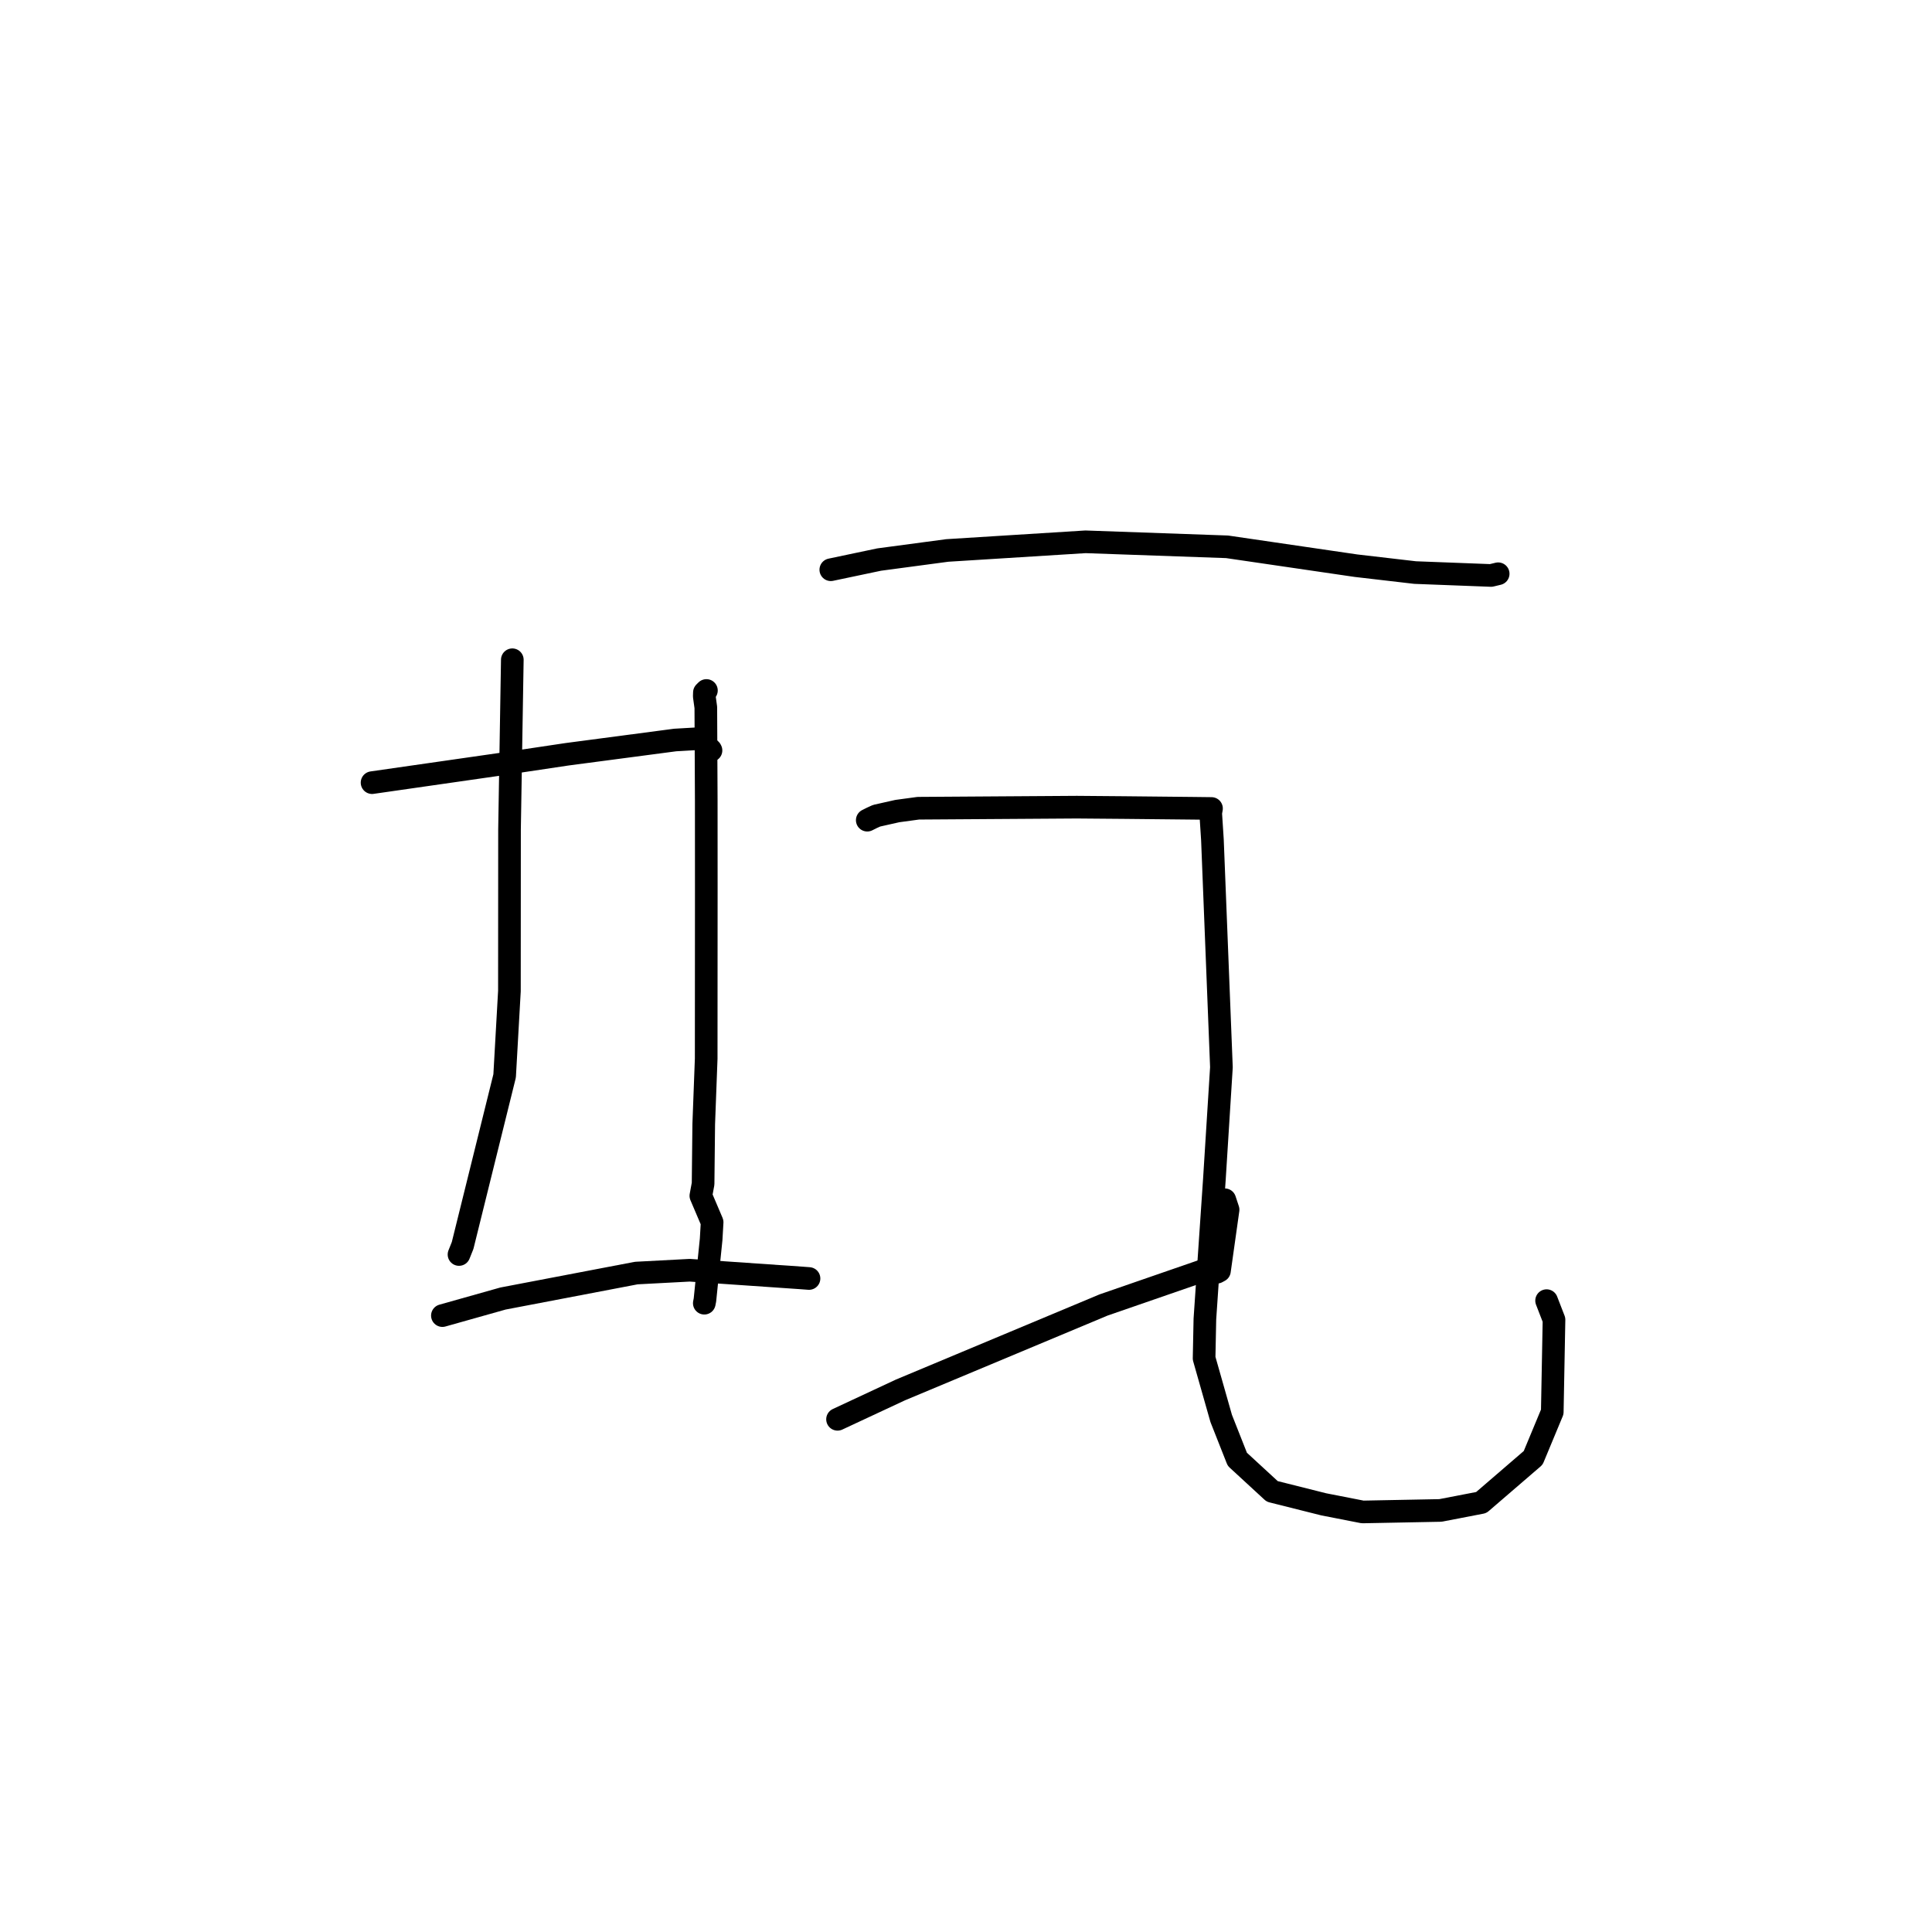 <?xml version="1.0" standalone="no"?>
    <svg width="256" height="256" xmlns="http://www.w3.org/2000/svg" version="1.1">
    <polyline stroke="black" stroke-width="3" stroke-linecap="round" fill="transparent" stroke-linejoin="round" points="49.3 103.705 66.993 101.163 75.141 99.945 89.459 98.055 92.6 97.873 94.169 99.351 94.211 99.436 " />
        <polyline stroke="black" stroke-width="3" stroke-linecap="round" fill="transparent" stroke-linejoin="round" points="67.885 87.421 67.514 109.907 67.501 131.315 66.866 142.563 61.298 165.037 60.821 166.228 " />
        <polyline stroke="black" stroke-width="3" stroke-linecap="round" fill="transparent" stroke-linejoin="round" points="58.62 174.323 66.648 172.062 84.316 168.687 91.393 168.313 106.203 169.332 107.198 169.407 " />
        <polyline stroke="black" stroke-width="3" stroke-linecap="round" fill="transparent" stroke-linejoin="round" points="110.086 75.493 116.496 74.144 125.517 72.939 143.833 71.793 162.598 72.456 179.672 74.956 187.515 75.868 197.569 76.252 198.423 76.047 198.514 76.025 198.516 76.025 " />
        <polyline stroke="black" stroke-width="3" stroke-linecap="round" fill="transparent" stroke-linejoin="round" points="93.605 91.493 93.337 91.758 93.321 92.272 93.525 93.738 93.582 106.055 93.587 117.758 93.574 140.28 93.249 148.94 93.163 156.856 92.868 158.448 94.361 161.953 94.229 164.226 93.407 172.256 93.324 172.68 " />
        <polyline stroke="black" stroke-width="3" stroke-linecap="round" fill="transparent" stroke-linejoin="round" points="110.978 188.065 119.317 184.174 146.227 172.917 159.304 168.395 160.689 168.378 161.247 168.578 161.585 168.395 162.727 160.291 162.291 158.973 " />
        <polyline stroke="black" stroke-width="3" stroke-linecap="round" fill="transparent" stroke-linejoin="round" points="114.916 108.678 115.511 108.379 116.152 108.089 118.896 107.472 121.682 107.094 142.69 106.954 148.832 107.005 158.202 107.1 160.514 107.128 160.53 107.128 160.423 107.731 160.653 111.285 161.845 141.418 160.914 156.236 159.654 174.778 159.549 179.982 161.815 187.953 163.953 193.365 168.57 197.617 175.401 199.332 180.556 200.341 190.865 200.141 196.275 199.097 203.153 193.174 205.684 187.088 205.914 174.877 204.932 172.342 " />
        </svg>